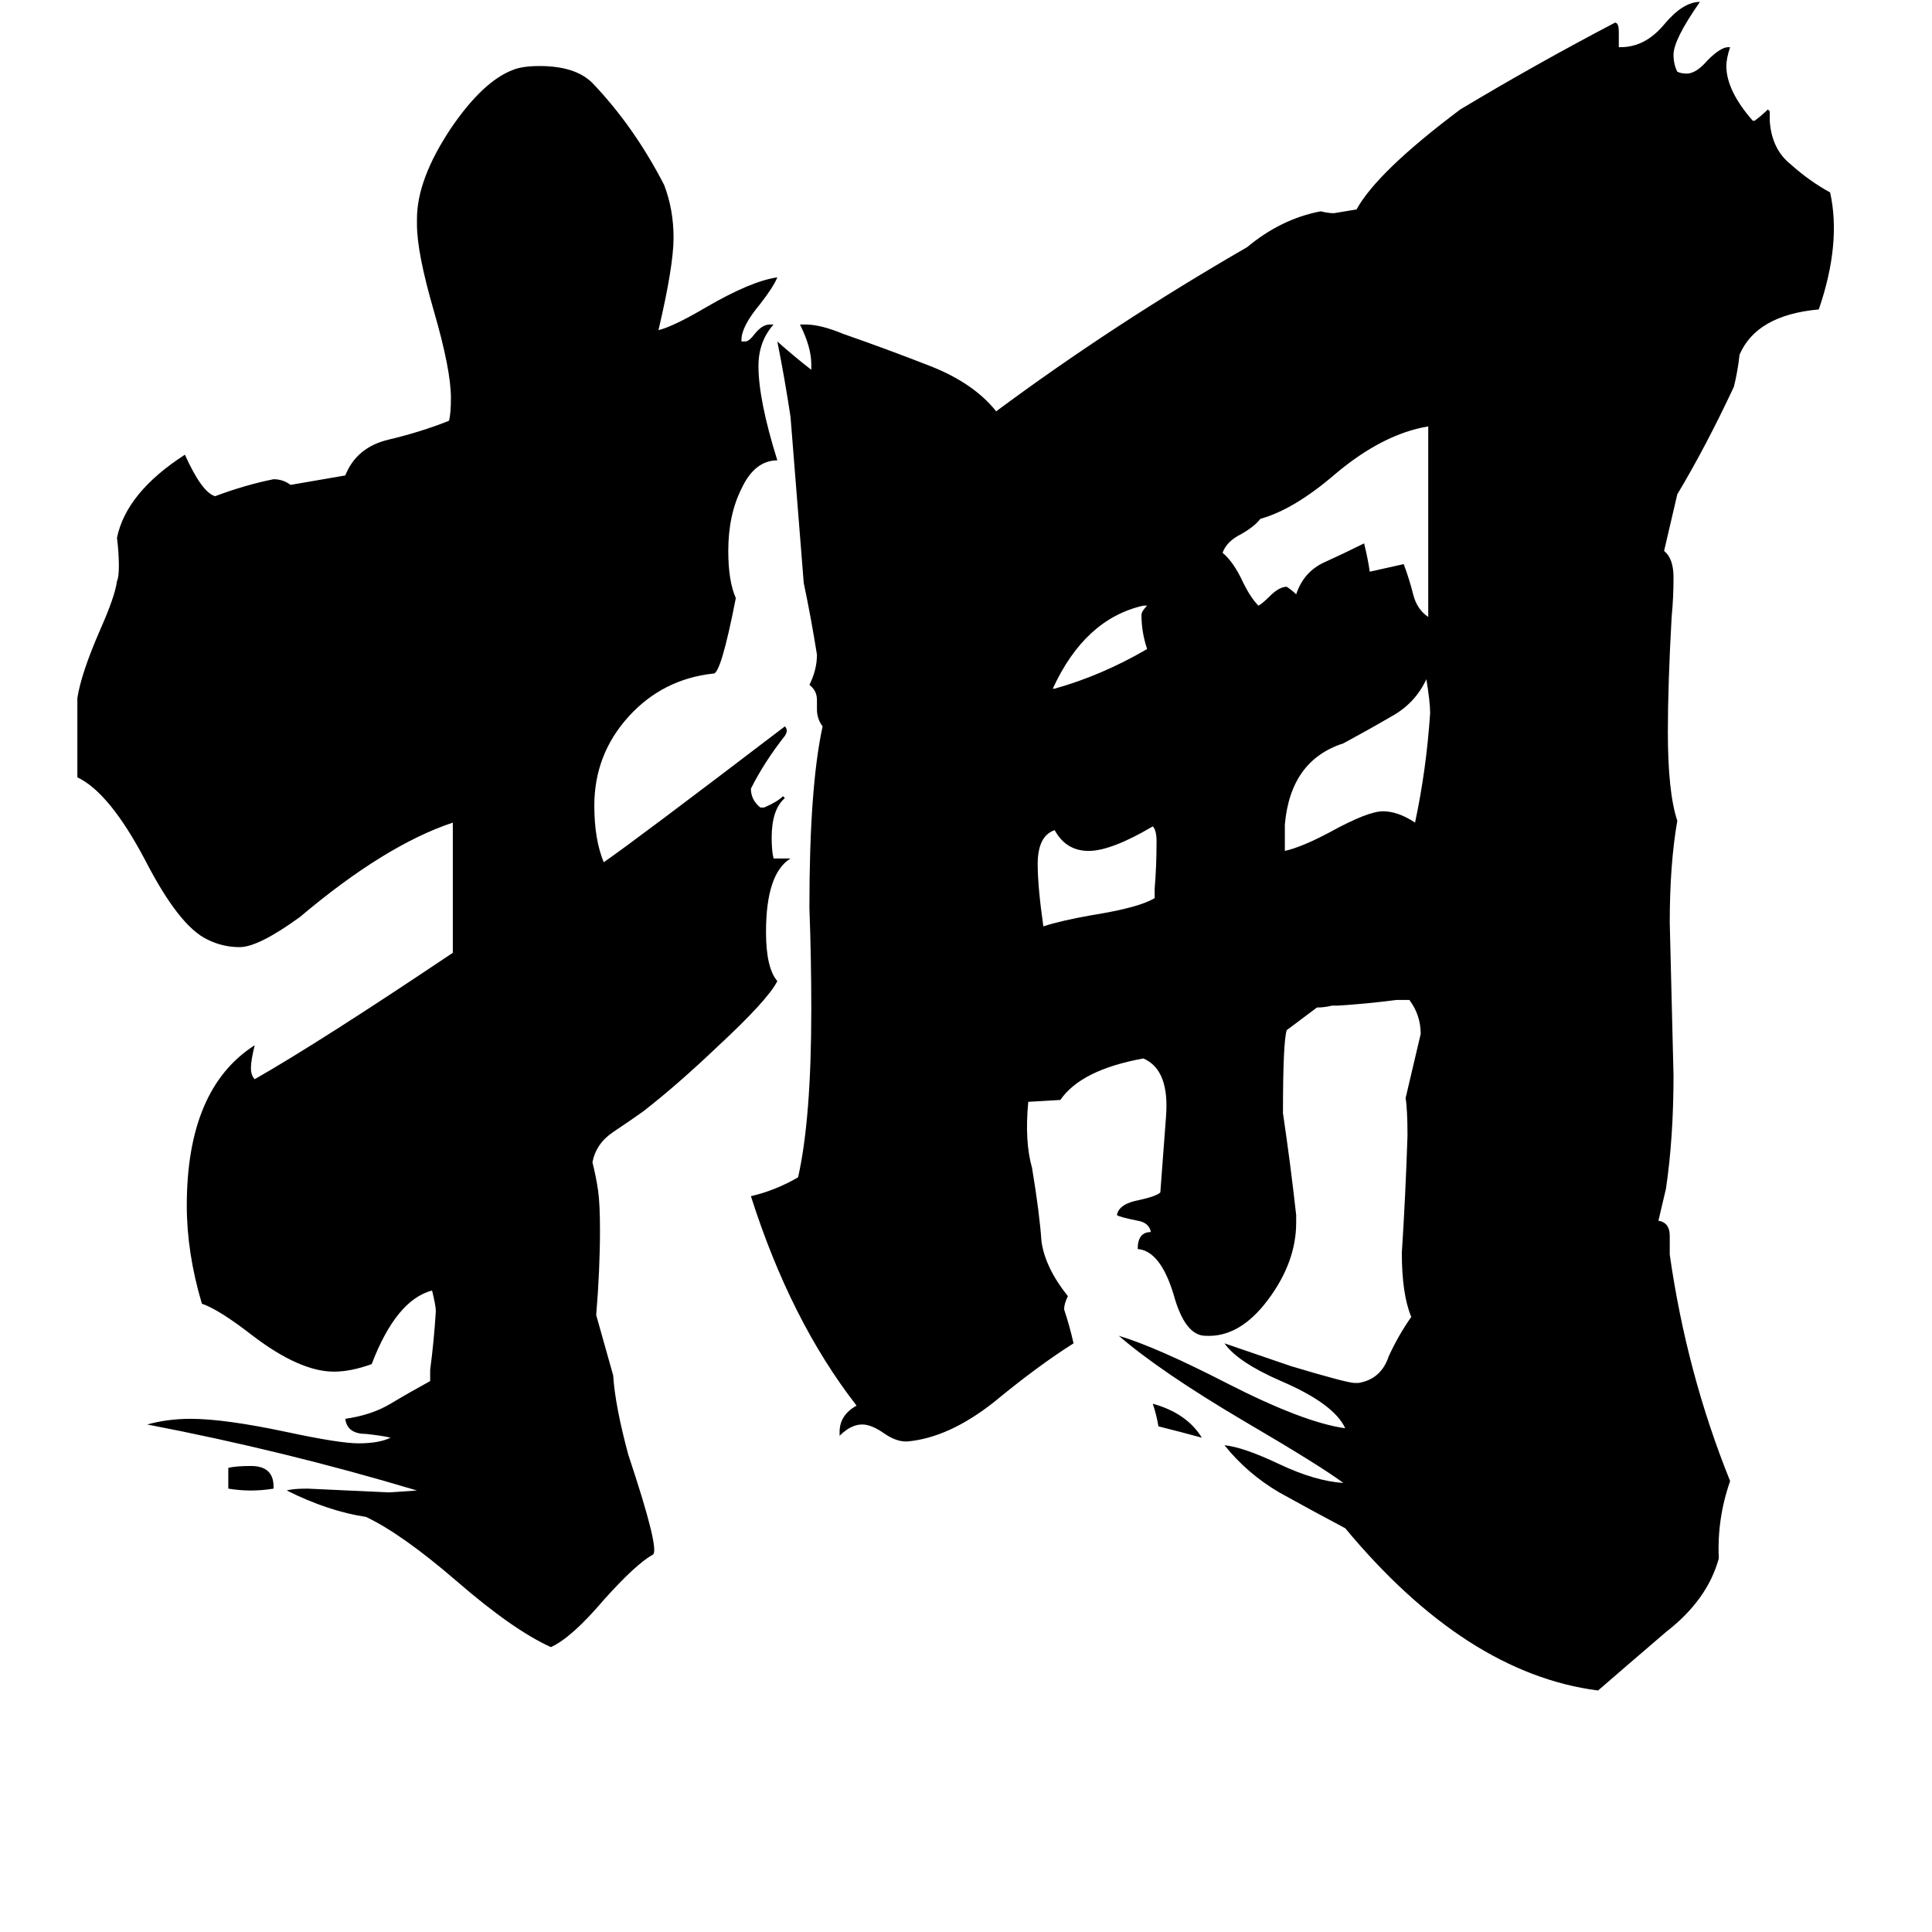 <svg xmlns="http://www.w3.org/2000/svg" viewBox="0 -800 1024 1024">
	<path fill="#000000" d="M145 -12V-11Q139 -10 133 -10Q127 -10 121 -11V-22Q125 -23 133 -23Q145 -23 145 -12ZM183 -548Q189 -563 206 -567Q223 -571 238 -577Q239 -581 239 -589Q239 -604 230 -635Q221 -666 221 -681V-684Q221 -705 239 -732Q256 -757 272 -763Q277 -765 286 -765Q305 -765 314 -756Q336 -733 352 -702Q357 -689 357 -674Q357 -659 349 -625Q357 -627 374 -637Q398 -651 412 -653Q410 -648 403 -639Q393 -627 393 -620V-619H395Q397 -619 400 -623Q404 -628 408 -628H410Q402 -619 402 -606Q402 -588 412 -556Q400 -556 393 -541Q386 -527 386 -508Q386 -492 390 -483Q382 -442 378 -443Q351 -440 333 -420Q315 -400 315 -373Q315 -355 320 -343Q336 -354 416 -415Q418 -413 416 -410Q405 -396 398 -382Q398 -376 403 -372H405Q412 -375 415 -378L416 -377Q409 -371 409 -356Q409 -349 410 -345H419Q406 -337 406 -306Q406 -287 412 -280Q407 -270 380 -245Q359 -225 341 -211Q334 -206 325 -200Q316 -194 314 -184Q316 -176 317 -169Q318 -162 318 -148Q318 -127 316 -103L325 -71Q326 -55 333 -29Q350 22 346 24Q337 29 320 48Q303 68 292 73Q272 64 242 38Q213 13 194 4Q174 1 152 -10Q155 -11 163 -11Q185 -10 206 -9L221 -10Q151 -31 78 -45Q89 -48 101 -48Q119 -48 152 -41Q180 -35 190 -35Q201 -35 207 -38Q203 -39 194 -40Q184 -40 183 -48Q197 -50 207 -56Q217 -62 228 -68V-74Q230 -89 231 -105Q231 -108 229 -116Q210 -111 197 -77Q186 -73 177 -73Q159 -73 134 -92Q116 -106 107 -109Q99 -136 99 -161Q99 -223 135 -246Q133 -238 133 -234Q133 -230 135 -228Q170 -248 240 -295V-364Q204 -352 159 -314Q137 -298 127 -298Q118 -298 110 -302Q95 -309 77 -344Q58 -380 41 -388V-430Q43 -443 53 -466Q61 -484 62 -492Q63 -494 63 -500Q63 -507 62 -515Q67 -539 98 -559Q107 -539 114 -537Q130 -543 145 -546Q150 -546 154 -543ZM613 -354Q613 -360 611 -362Q589 -349 577 -349Q565 -349 559 -360Q550 -357 550 -342Q550 -330 553 -309Q562 -312 579 -315Q604 -319 612 -324V-329Q613 -341 613 -354ZM608 -456Q605 -465 605 -474Q605 -476 608 -479H606Q575 -472 558 -435H559Q584 -442 608 -456ZM758 -422Q758 -428 756 -440Q750 -427 737 -420Q725 -413 712 -406Q684 -397 681 -363V-349Q690 -351 705 -359Q725 -370 733 -370Q741 -370 750 -364Q756 -392 758 -422ZM757 -473V-574Q733 -570 708 -549Q686 -530 668 -525Q665 -521 658 -517Q650 -513 648 -507Q654 -502 659 -491Q663 -483 667 -479Q669 -480 673 -484Q678 -489 682 -489Q685 -487 687 -485Q691 -497 702 -502Q713 -507 723 -512Q725 -504 726 -497L744 -501Q747 -493 749 -485Q751 -477 757 -473ZM637 -38Q626 -41 614 -44Q613 -50 611 -56Q629 -51 637 -38ZM719 -689Q730 -709 774 -742Q814 -766 856 -788Q858 -788 858 -783V-775H859Q872 -775 882 -787Q892 -799 901 -799Q887 -779 887 -771Q887 -766 889 -762Q891 -761 894 -761Q899 -761 905 -768Q912 -775 916 -775H917Q915 -769 915 -765Q915 -752 929 -736H930Q934 -739 937 -742L938 -741V-736Q939 -721 949 -713Q959 -704 970 -698Q976 -671 964 -636Q931 -633 922 -612Q921 -603 919 -595Q904 -563 889 -538L882 -508Q887 -504 887 -494Q887 -483 886 -473Q884 -437 884 -412Q884 -380 889 -365Q885 -342 885 -311Q886 -270 887 -230Q887 -197 883 -170L879 -153Q885 -152 885 -145V-135Q894 -72 917 -15Q910 5 911 26Q905 48 883 65Q862 83 847 96Q777 87 713 10Q696 1 678 -9Q661 -19 649 -34Q659 -33 678 -24Q697 -15 712 -14Q700 -23 659 -47Q615 -73 593 -92Q613 -86 650 -67Q691 -46 713 -43Q707 -56 679 -68Q656 -78 649 -88L684 -76Q714 -67 718 -67H720Q732 -69 736 -81Q741 -92 748 -102Q743 -114 743 -136Q745 -167 746 -198Q746 -212 745 -218Q749 -235 753 -252Q753 -262 747 -270H740Q725 -268 709 -267H706Q702 -266 698 -266Q690 -260 682 -254Q680 -248 680 -210Q684 -183 687 -156V-152Q687 -131 672 -111Q657 -91 639 -92Q628 -92 622 -114Q615 -137 603 -138Q603 -147 610 -147Q609 -152 603 -153Q593 -155 592 -156Q593 -162 604 -164Q613 -166 615 -168Q616 -182 618 -208Q620 -233 606 -239Q573 -233 562 -217L545 -216Q543 -195 547 -181Q551 -157 552 -142Q554 -128 566 -113Q564 -109 564 -106Q567 -97 569 -88Q550 -76 527 -57Q503 -38 481 -36H480Q475 -36 469 -40Q462 -45 457 -45Q451 -45 445 -39V-41Q445 -50 454 -55Q419 -100 398 -166Q411 -169 423 -176Q430 -207 430 -265Q430 -292 429 -319Q429 -383 436 -415Q433 -419 433 -424V-429Q433 -434 429 -437Q433 -445 433 -453Q430 -472 426 -491L419 -579Q416 -599 412 -619Q421 -611 430 -604V-607Q430 -616 424 -628H427Q435 -628 447 -623Q470 -615 493 -606Q516 -597 528 -582Q590 -628 661 -669Q679 -684 700 -688Q704 -687 707 -687Z"/>
</svg>